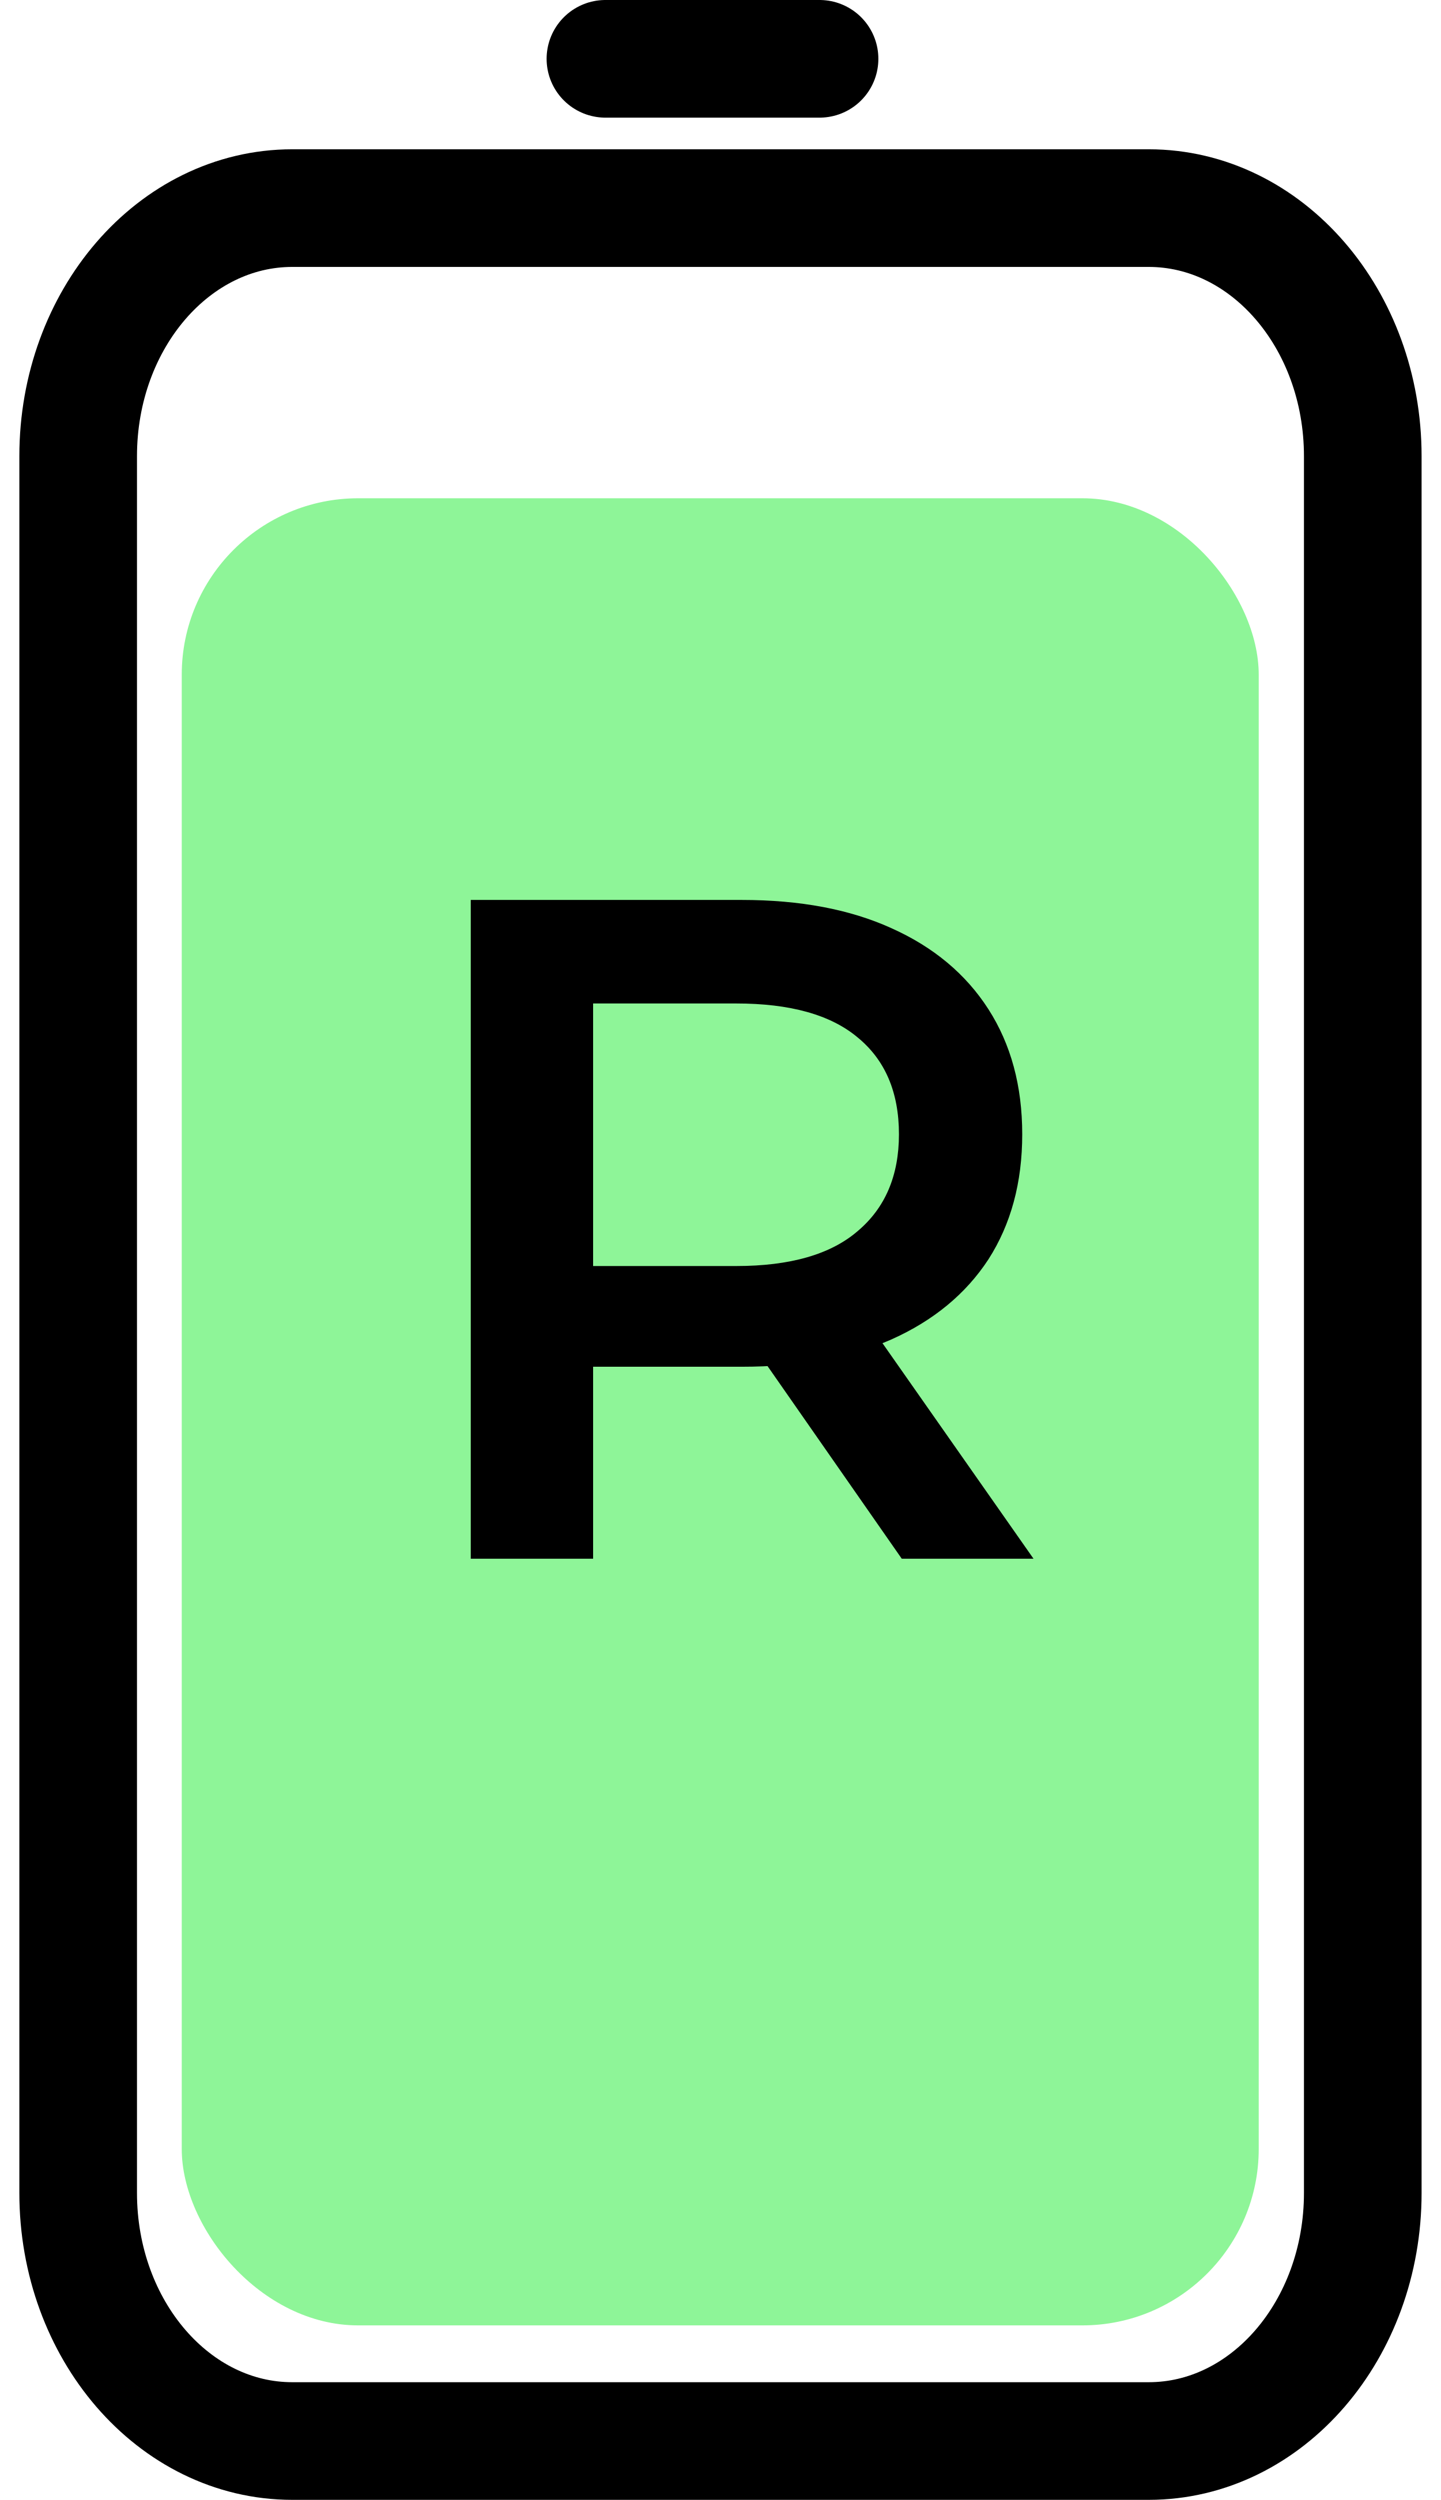 <svg width="49" height="85" viewBox="0 0 49 85" fill="none" xmlns="http://www.w3.org/2000/svg">
<rect x="6.18" y="16.942" width="36.622" height="62.126" rx="6" fill="#8EF598"/>
<path d="M2.658 15.512L2.658 74.564C2.658 79.223 5.918 83 9.939 83L39.06 83C43.081 83 46.34 79.223 46.34 74.564L46.34 15.512C46.34 10.853 43.081 7.076 39.06 7.076L9.939 7.076C5.918 7.076 2.658 10.853 2.658 15.512Z" stroke="black" stroke-width="4" stroke-linecap="round" stroke-linejoin="round"/>
<path d="M27.868 2L20.587 2" stroke="black" stroke-width="4" stroke-linecap="round" stroke-linejoin="round"/>
<path d="M16.008 53V30.6H25.224C27.208 30.6 28.904 30.92 30.312 31.56C31.741 32.2 32.84 33.117 33.608 34.312C34.376 35.507 34.76 36.925 34.76 38.568C34.76 40.211 34.376 41.629 33.608 42.824C32.84 43.997 31.741 44.904 30.312 45.544C28.904 46.163 27.208 46.472 25.224 46.472H18.312L20.168 44.584V53H16.008ZM30.664 53L25 44.872H29.448L35.144 53H30.664ZM20.168 45.032L18.312 43.048H25.032C26.867 43.048 28.243 42.653 29.16 41.864C30.099 41.075 30.568 39.976 30.568 38.568C30.568 37.139 30.099 36.04 29.16 35.272C28.243 34.504 26.867 34.12 25.032 34.12H18.312L20.168 32.072V45.032Z" fill="black"/>
</svg>
